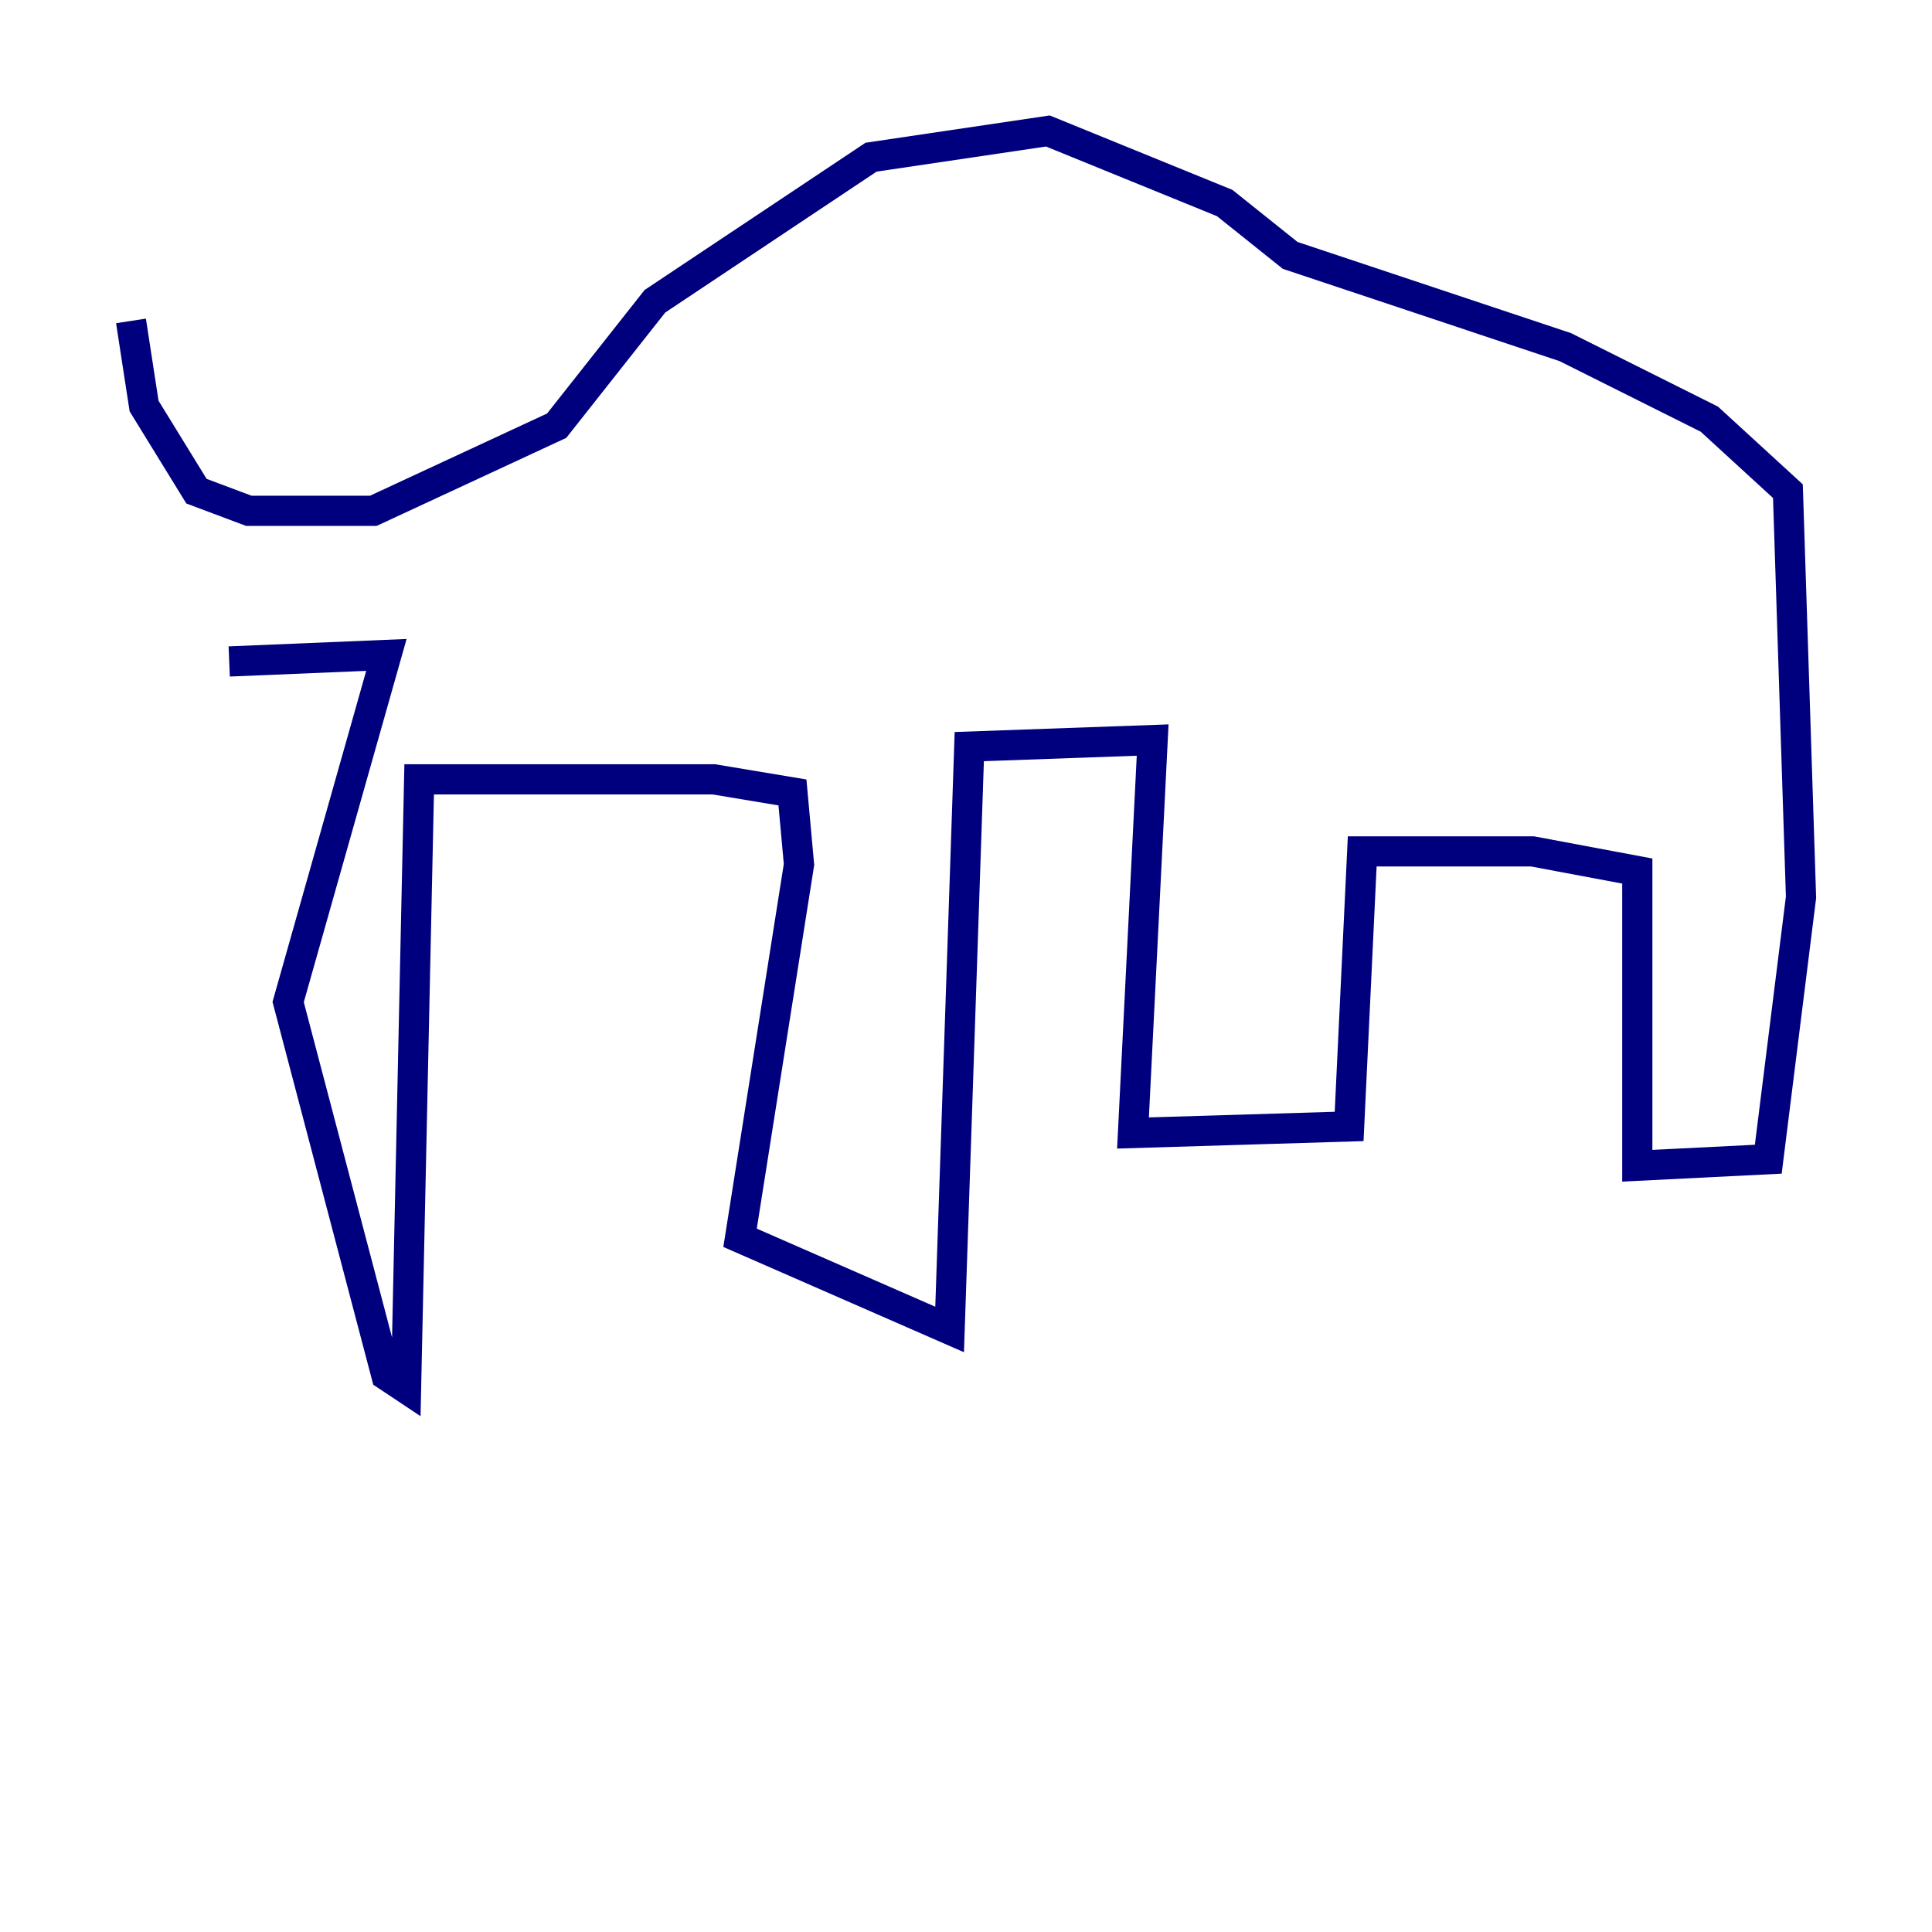 <?xml version="1.0" encoding="utf-8" ?>
<svg baseProfile="tiny" height="128" version="1.2" viewBox="0,0,128,128" width="128" xmlns="http://www.w3.org/2000/svg" xmlns:ev="http://www.w3.org/2001/xml-events" xmlns:xlink="http://www.w3.org/1999/xlink"><defs /><polyline fill="none" points="8.678,21.261 9.546,26.902 13.017,32.542 16.488,33.844 24.732,33.844 36.881,28.203 43.39,19.959 57.709,10.414 69.424,8.678 81.139,13.451 85.478,16.922 103.702,22.997 113.248,27.77 118.454,32.542 119.322,59.444 117.153,76.8 108.475,77.234 108.475,57.709 101.532,56.407 90.251,56.407 89.383,74.63 75.064,75.064 76.366,49.031 64.217,49.464 62.915,88.081 49.031,82.007 52.936,57.275 52.502,52.502 47.295,51.634 27.77,51.634 26.902,91.986 25.6,91.119 19.091,66.386 25.6,43.39 15.186,43.824" stroke="#00007f" stroke-width="2" /></svg>